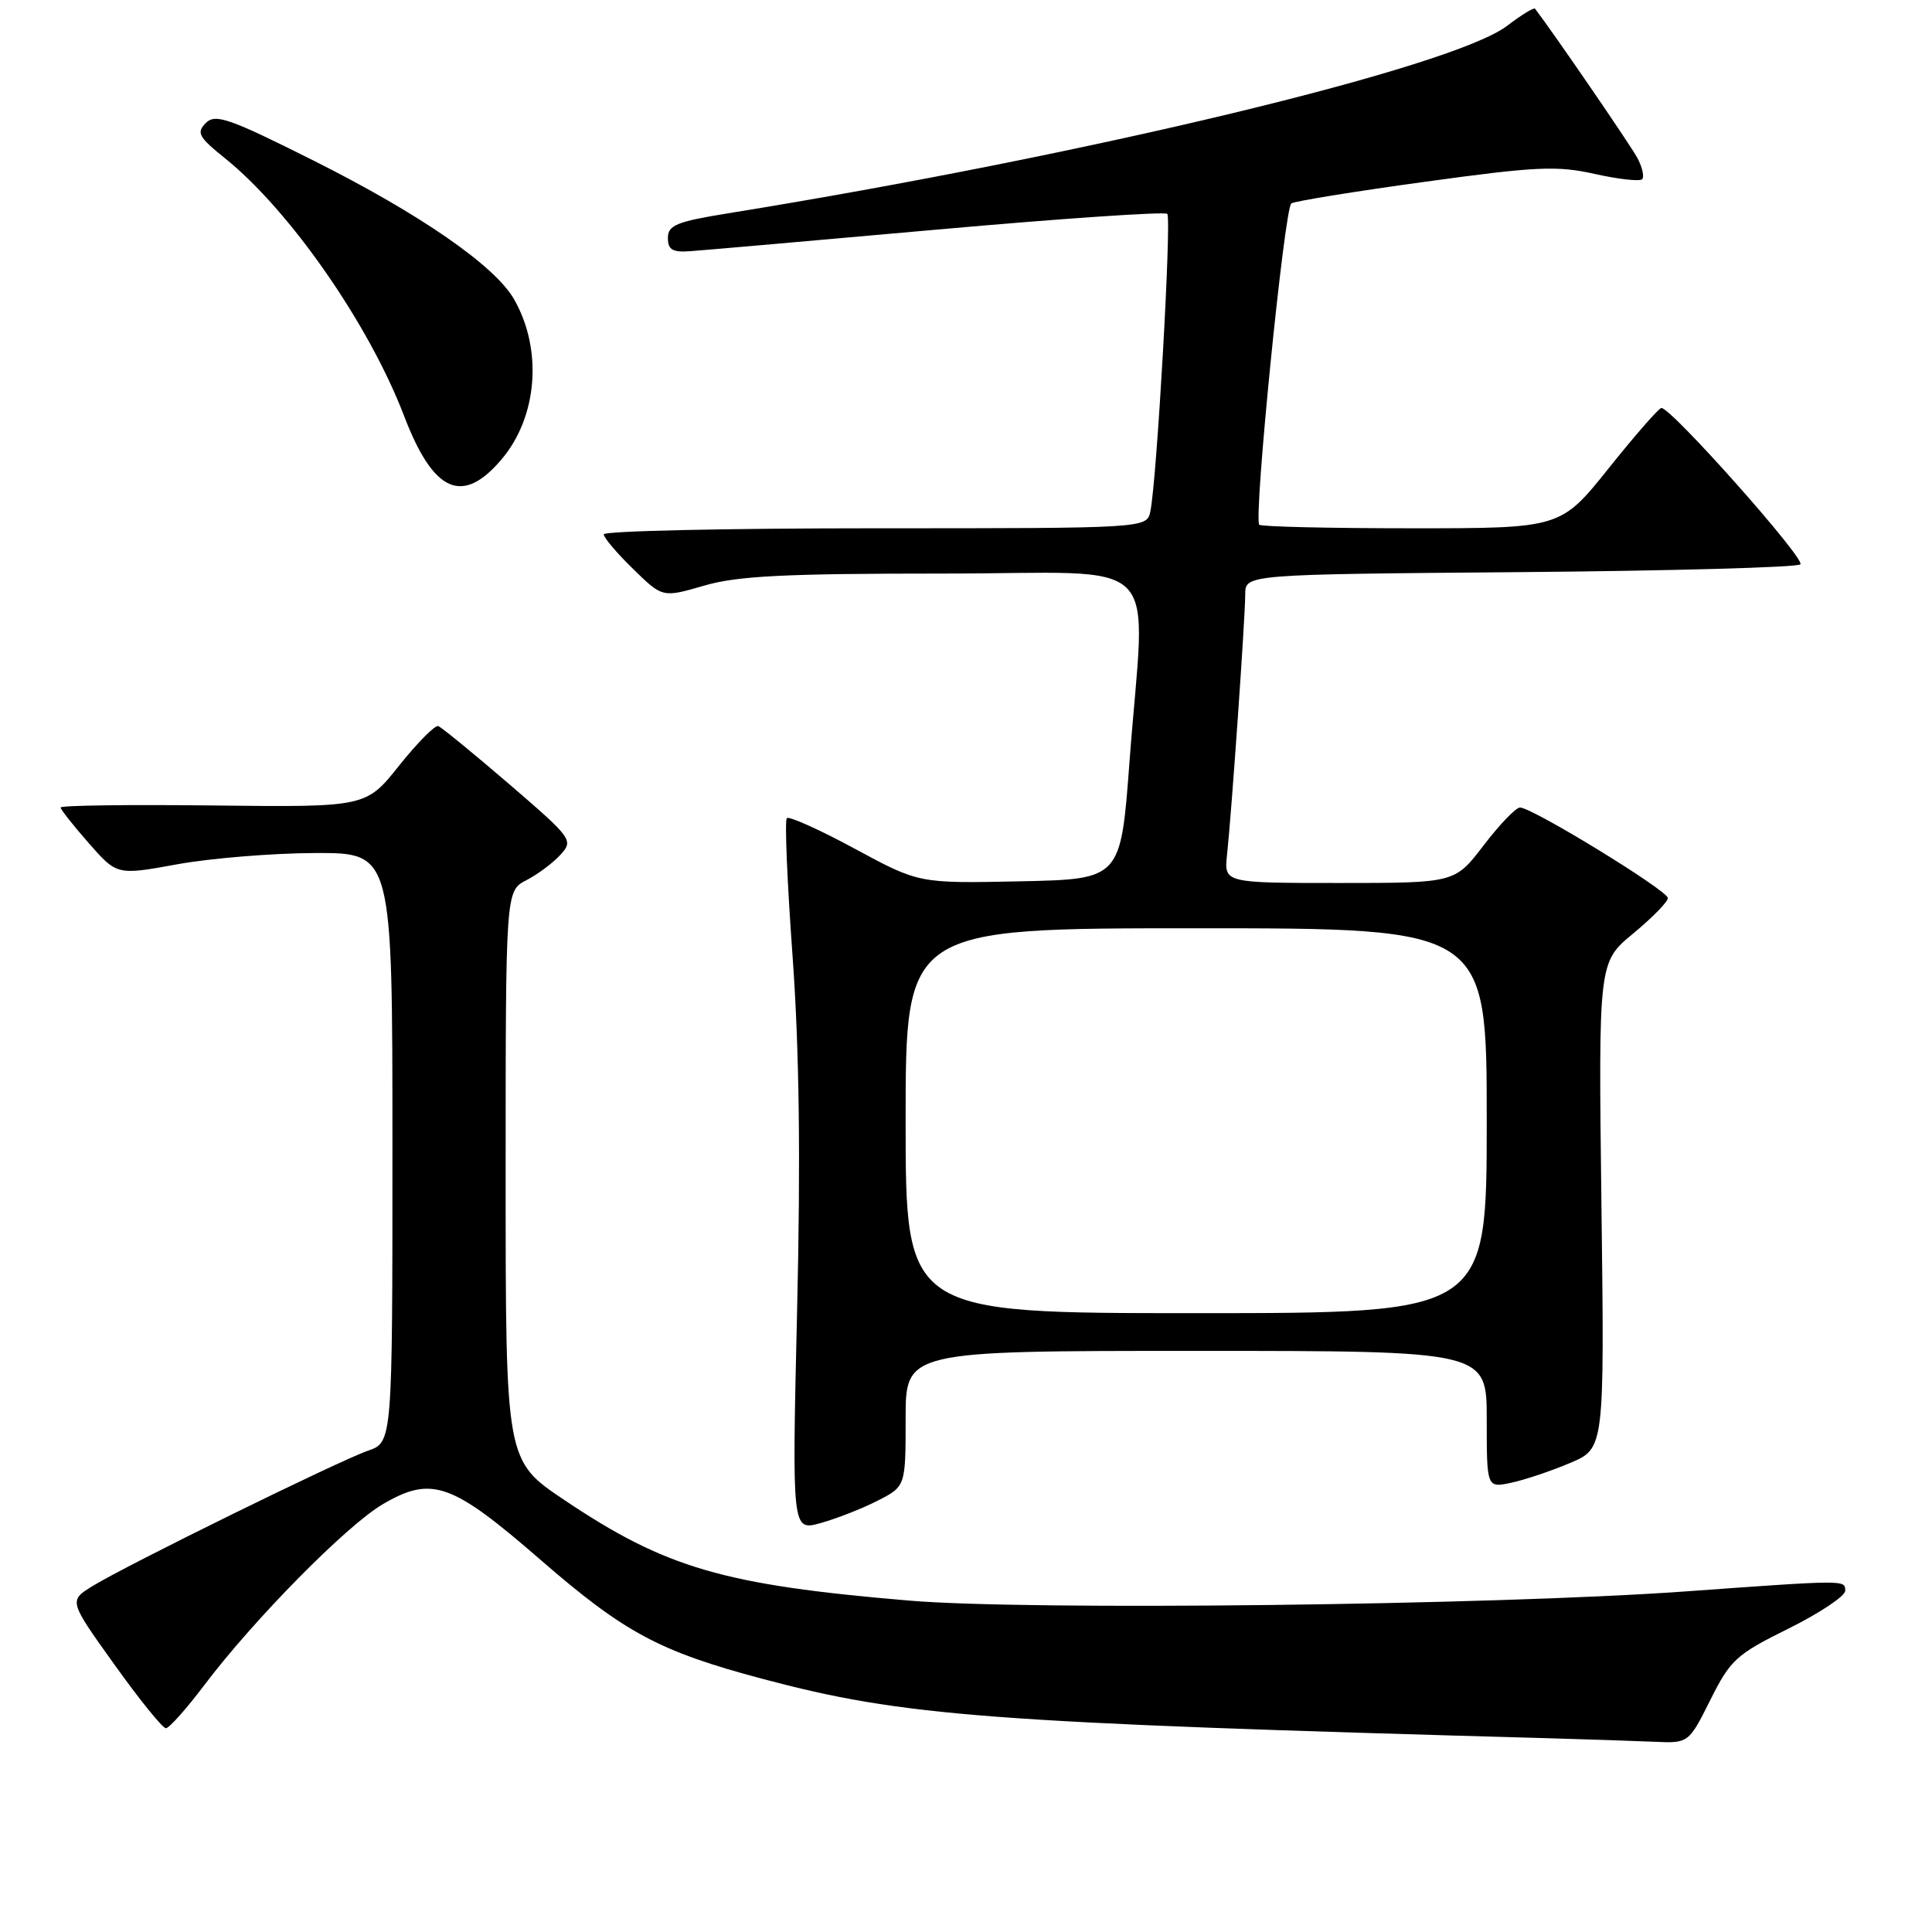 <?xml version="1.0" encoding="UTF-8" standalone="no"?>
<!DOCTYPE svg PUBLIC "-//W3C//DTD SVG 1.1//EN" "http://www.w3.org/Graphics/SVG/1.1/DTD/svg11.dtd" >
<svg xmlns="http://www.w3.org/2000/svg" xmlns:xlink="http://www.w3.org/1999/xlink" version="1.1" viewBox="0 0 256 256">
 <g >
 <path fill="currentColor"
d=" M 226.63 225.25 C 229.29 219.93 230.06 219.22 237.00 215.79 C 241.12 213.74 244.50 211.49 244.50 210.79 C 244.50 209.33 244.73 209.33 223.22 210.88 C 197.75 212.70 136.35 213.43 120.50 212.09 C 95.84 210.01 88.23 207.79 74.75 198.74 C 67.00 193.54 67.00 193.54 67.00 155.79 C 67.00 118.05 67.00 118.05 69.75 116.63 C 71.27 115.85 73.30 114.32 74.28 113.24 C 76.01 111.34 75.82 111.09 67.46 103.89 C 62.73 99.83 58.51 96.37 58.07 96.21 C 57.64 96.06 55.31 98.41 52.89 101.44 C 48.50 106.96 48.50 106.96 28.25 106.73 C 17.11 106.60 8.01 106.72 8.03 107.00 C 8.05 107.28 9.73 109.41 11.78 111.74 C 15.50 115.98 15.50 115.98 23.50 114.52 C 27.90 113.72 36.11 113.05 41.75 113.03 C 52.00 113.00 52.00 113.00 52.00 152.05 C 52.00 191.10 52.00 191.10 48.75 192.23 C 44.87 193.58 16.86 207.34 12.30 210.14 C 9.10 212.10 9.10 212.10 15.15 220.55 C 18.47 225.20 21.55 229.00 21.98 229.00 C 22.41 229.00 24.70 226.43 27.07 223.29 C 33.68 214.54 45.92 202.13 50.73 199.31 C 57.20 195.52 59.85 196.46 71.58 206.65 C 82.73 216.33 87.34 218.81 101.01 222.45 C 119.77 227.44 130.69 228.26 205.00 230.32 C 210.22 230.47 216.58 230.68 219.13 230.79 C 223.75 231.00 223.75 231.00 226.63 225.25 Z  M 116.25 198.87 C 120.00 196.96 120.00 196.96 120.00 187.98 C 120.00 179.00 120.00 179.00 158.50 179.00 C 197.00 179.00 197.00 179.00 197.00 188.08 C 197.00 197.16 197.00 197.16 200.25 196.47 C 202.04 196.09 205.55 194.91 208.05 193.85 C 212.60 191.93 212.60 191.93 212.20 159.71 C 211.80 127.50 211.80 127.50 216.40 123.70 C 218.93 121.61 221.00 119.49 221.00 119.00 C 221.00 118.01 203.03 107.00 201.41 107.00 C 200.86 107.00 198.70 109.25 196.60 112.00 C 192.78 117.00 192.78 117.00 177.49 117.00 C 162.19 117.00 162.19 117.00 162.59 113.25 C 163.20 107.59 165.00 81.76 165.00 78.75 C 165.00 76.11 165.00 76.11 201.42 75.81 C 221.45 75.64 238.16 75.18 238.56 74.78 C 239.26 74.07 221.38 53.95 220.14 54.06 C 219.79 54.09 216.64 57.69 213.15 62.06 C 206.79 70.00 206.79 70.00 187.06 70.00 C 176.21 70.00 167.12 69.79 166.86 69.53 C 166.08 68.74 170.19 27.54 171.11 26.95 C 171.58 26.65 179.54 25.36 188.80 24.09 C 203.60 22.05 206.31 21.93 211.32 23.05 C 214.45 23.75 217.27 24.06 217.59 23.75 C 217.90 23.43 217.62 22.16 216.96 20.93 C 216.08 19.27 205.75 4.21 203.40 1.15 C 203.25 0.96 201.59 1.98 199.70 3.42 C 192.49 8.92 144.16 20.55 96.50 28.26 C 89.64 29.37 88.50 29.84 88.50 31.53 C 88.50 33.10 89.11 33.46 91.50 33.28 C 93.15 33.17 107.91 31.87 124.29 30.41 C 140.68 28.95 154.35 28.02 154.67 28.34 C 155.26 28.93 153.29 63.60 152.43 67.75 C 151.96 70.00 151.96 70.00 115.98 70.00 C 96.19 70.00 80.00 70.36 80.00 70.80 C 80.00 71.24 81.75 73.31 83.90 75.40 C 87.79 79.20 87.79 79.20 93.30 77.60 C 97.73 76.31 103.93 76.00 124.90 76.00 C 154.90 76.00 151.76 72.83 149.66 101.00 C 148.50 116.50 148.50 116.50 135.14 116.78 C 121.77 117.06 121.77 117.06 113.28 112.47 C 108.61 109.94 104.55 108.12 104.26 108.41 C 103.96 108.70 104.31 116.94 105.02 126.71 C 105.91 139.09 106.10 153.33 105.62 173.67 C 104.94 202.86 104.94 202.86 108.72 201.82 C 110.80 201.24 114.19 199.92 116.25 198.87 Z  M 66.49 60.83 C 71.24 55.19 71.92 46.32 68.12 39.66 C 65.59 35.22 55.67 28.36 41.61 21.31 C 30.33 15.65 28.54 15.03 27.27 16.30 C 26.00 17.58 26.31 18.16 29.80 20.96 C 38.41 27.88 48.91 42.98 53.55 55.13 C 57.44 65.30 61.29 67.00 66.49 60.83 Z  M 120.00 148.50 C 120.00 123.00 120.00 123.00 158.50 123.00 C 197.00 123.00 197.00 123.00 197.00 148.50 C 197.00 174.00 197.00 174.00 158.50 174.00 C 120.00 174.00 120.00 174.00 120.00 148.50 Z "/>
</g>
</svg>